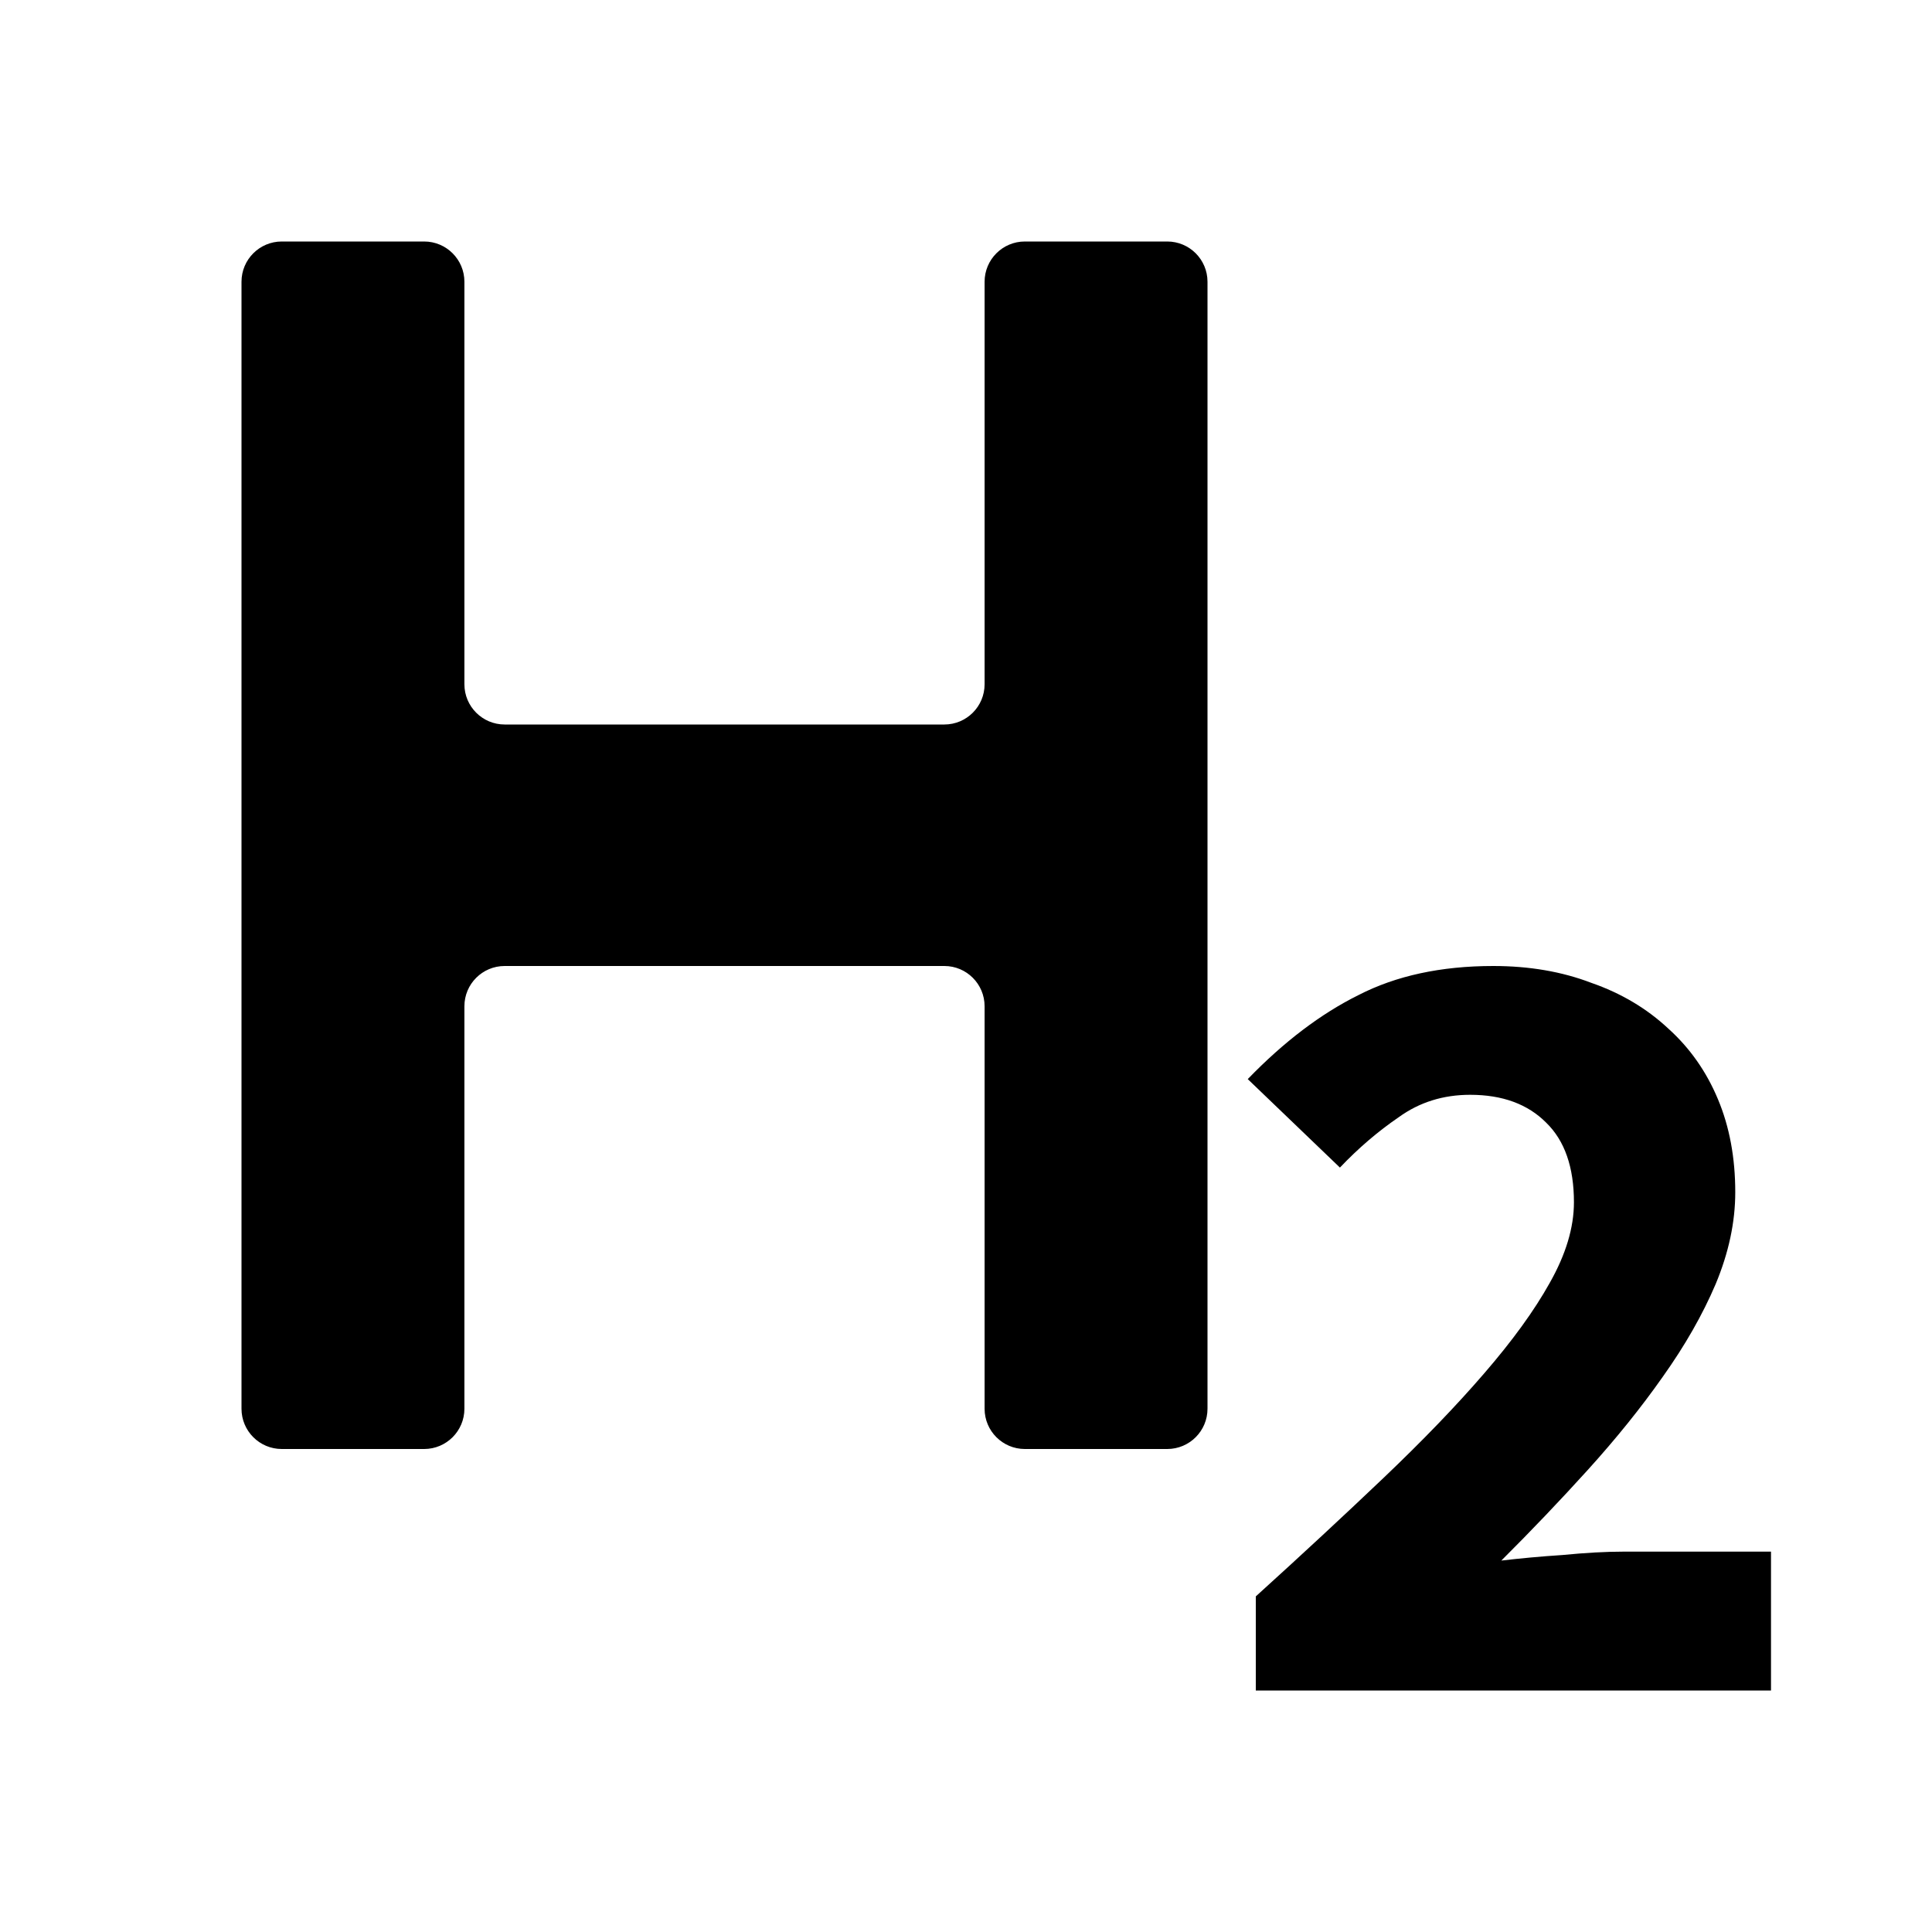 <svg width="24" height="24" viewBox="0 0 24 24" fill="none" xmlns="http://www.w3.org/2000/svg">
<path fill-rule="evenodd" clip-rule="evenodd" d="M3.5 3C3.224 3 3 3.224 3 3.5V17.5C3 17.776 3.224 18 3.5 18H5.269C5.545 18 5.769 17.776 5.769 17.5V12.5C5.769 12.224 5.993 12 6.269 12H11.731C12.007 12 12.231 12.224 12.231 12.5V17.5C12.231 17.776 12.455 18 12.731 18H14.5C14.776 18 15 17.776 15 17.5V3.5C15 3.224 14.776 3 14.5 3H12.731C12.455 3 12.231 3.224 12.231 3.5V8.5C12.231 8.776 12.007 9 11.731 9H6.269C5.993 9 5.769 8.776 5.769 8.5V3.5C5.769 3.224 5.545 3 5.269 3H3.5ZM15.6 19.831V21H22V19.275H20.167C19.948 19.275 19.695 19.289 19.409 19.317C19.132 19.335 18.879 19.359 18.65 19.386C19.022 19.015 19.38 18.64 19.724 18.26C20.077 17.87 20.387 17.485 20.654 17.105C20.931 16.716 21.151 16.331 21.313 15.95C21.475 15.561 21.556 15.181 21.556 14.81C21.556 14.383 21.485 13.998 21.341 13.655C21.198 13.312 20.993 13.02 20.726 12.779C20.459 12.529 20.139 12.338 19.767 12.209C19.404 12.07 18.998 12 18.55 12C17.901 12 17.342 12.121 16.874 12.362C16.407 12.594 15.949 12.941 15.5 13.405L16.645 14.504C16.874 14.263 17.118 14.054 17.376 13.878C17.633 13.692 17.929 13.6 18.263 13.6C18.664 13.6 18.979 13.716 19.208 13.947C19.437 14.17 19.552 14.499 19.552 14.935C19.552 15.25 19.451 15.584 19.251 15.937C19.06 16.28 18.788 16.655 18.435 17.063C18.091 17.462 17.676 17.893 17.189 18.357C16.712 18.811 16.183 19.303 15.6 19.831Z" fill="black"/>
</svg>
